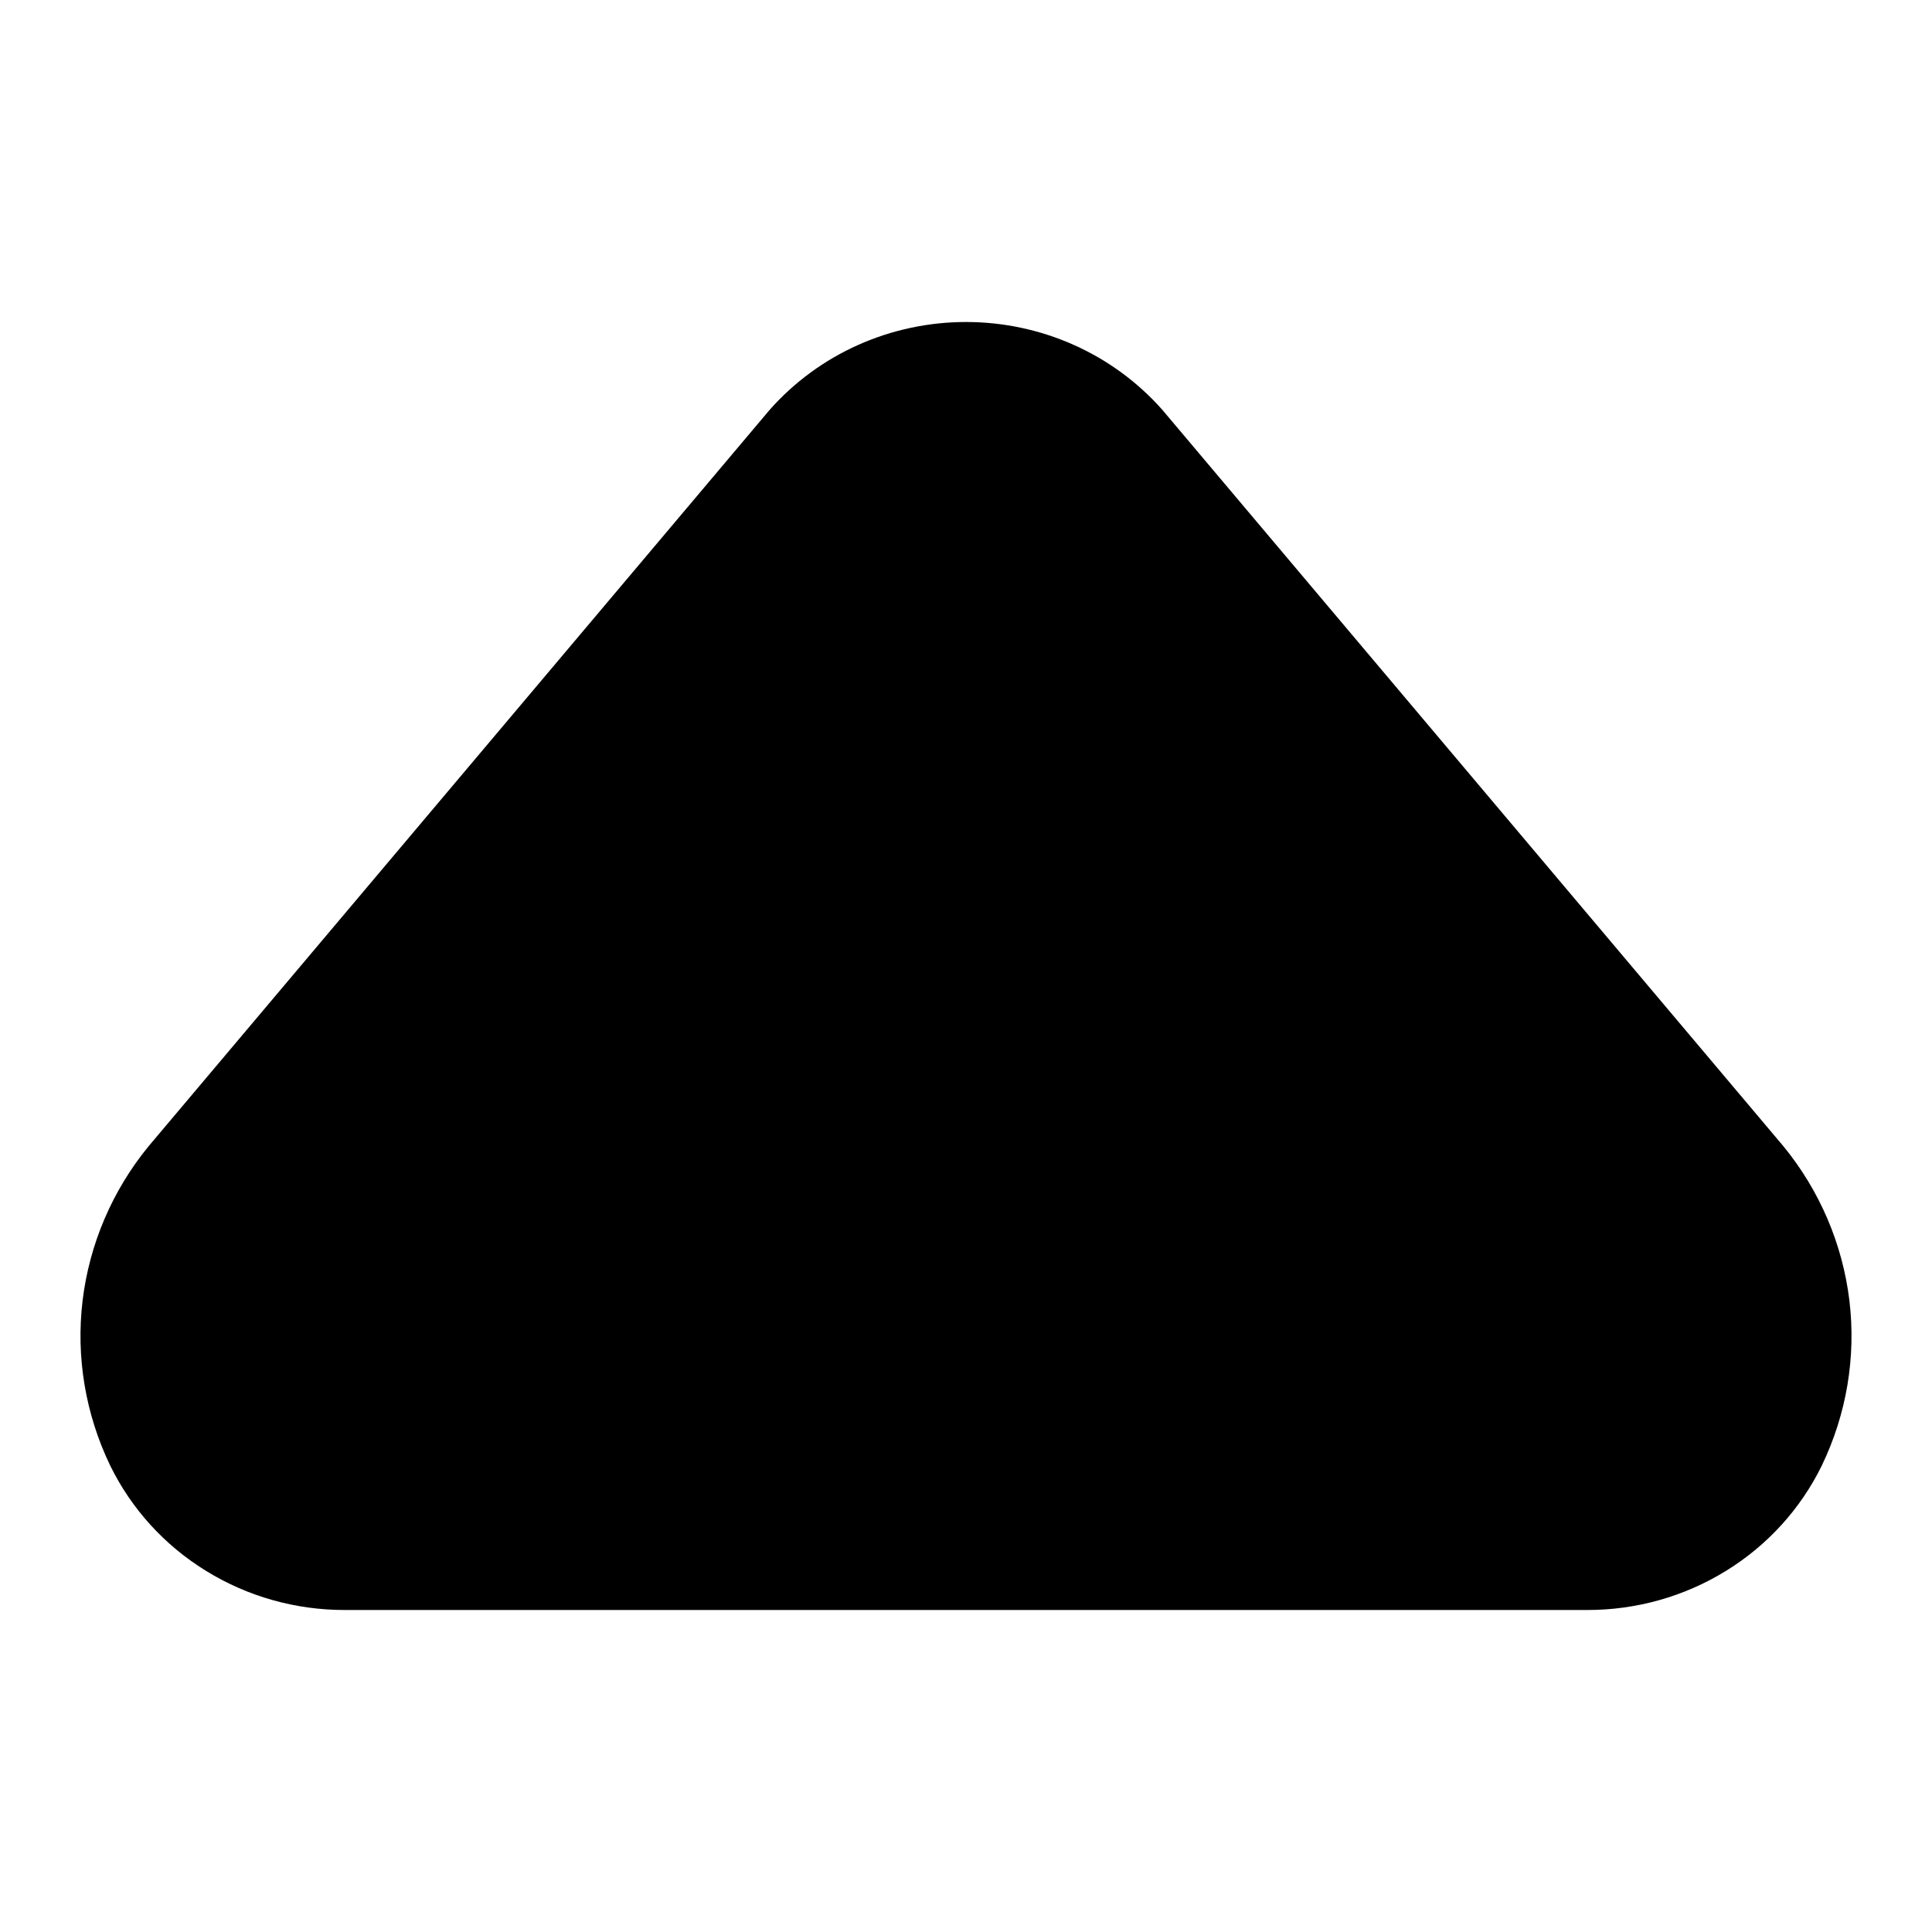 <svg width="24" height="24" viewBox="0 0 24 24" fill="none" xmlns="http://www.w3.org/2000/svg">
<path d="M19.717 20H4.283C3.674 20.001 3.077 19.833 2.561 19.515C2.045 19.198 1.632 18.744 1.369 18.206C1.061 17.567 0.942 16.857 1.026 16.156C1.111 15.455 1.394 14.791 1.845 14.24L9.562 5.09C9.865 4.748 10.239 4.473 10.66 4.285C11.081 4.097 11.538 4 12 4C12.462 4 12.919 4.097 13.34 4.285C13.761 4.473 14.135 4.748 14.438 5.09L22.155 14.24C22.606 14.791 22.889 15.455 22.974 16.156C23.058 16.857 22.939 17.567 22.631 18.206C22.368 18.744 21.955 19.198 21.439 19.515C20.923 19.833 20.326 20.001 19.717 20Z" fill="black"/>
</svg>

